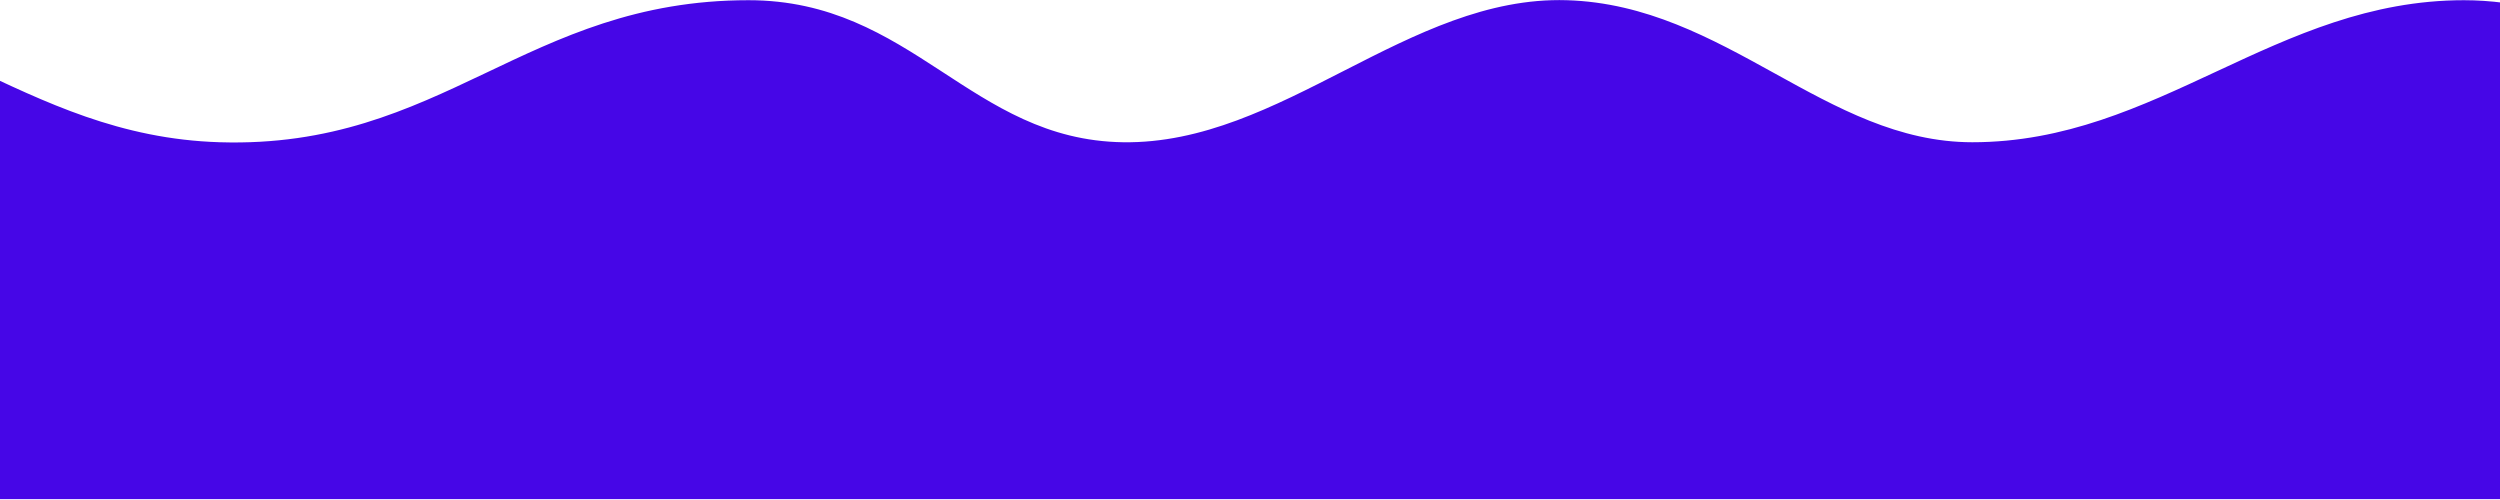 <svg width="1440" height="288" viewBox="0 0 1440 288" fill="none" xmlns="http://www.w3.org/2000/svg">
<path d="M-374.5 287.5H1598.5C1598.5 287.5 1672.83 130.061 1614.26 81.934C1555.69 33.808 1479.2 0.119 1419.25 0.119C1310.77 0.119 1242.85 81.934 1136.05 81.934C1051.54 81.934 993.83 2.866 902.456 0.119C811.081 -2.628 738.211 83.305 646.813 81.934C559.001 80.618 525.539 0.119 431.137 0.119C302.77 0.119 254.895 85.831 126.572 81.934C11.874 78.451 -46.763 -3.544 -161.456 0.119C-264.697 3.416 -300.647 16.963 -395.737 81.934C-490.828 146.905 -374.5 287.5 -374.5 287.5Z" fill="#4606E7"/>
</svg>
